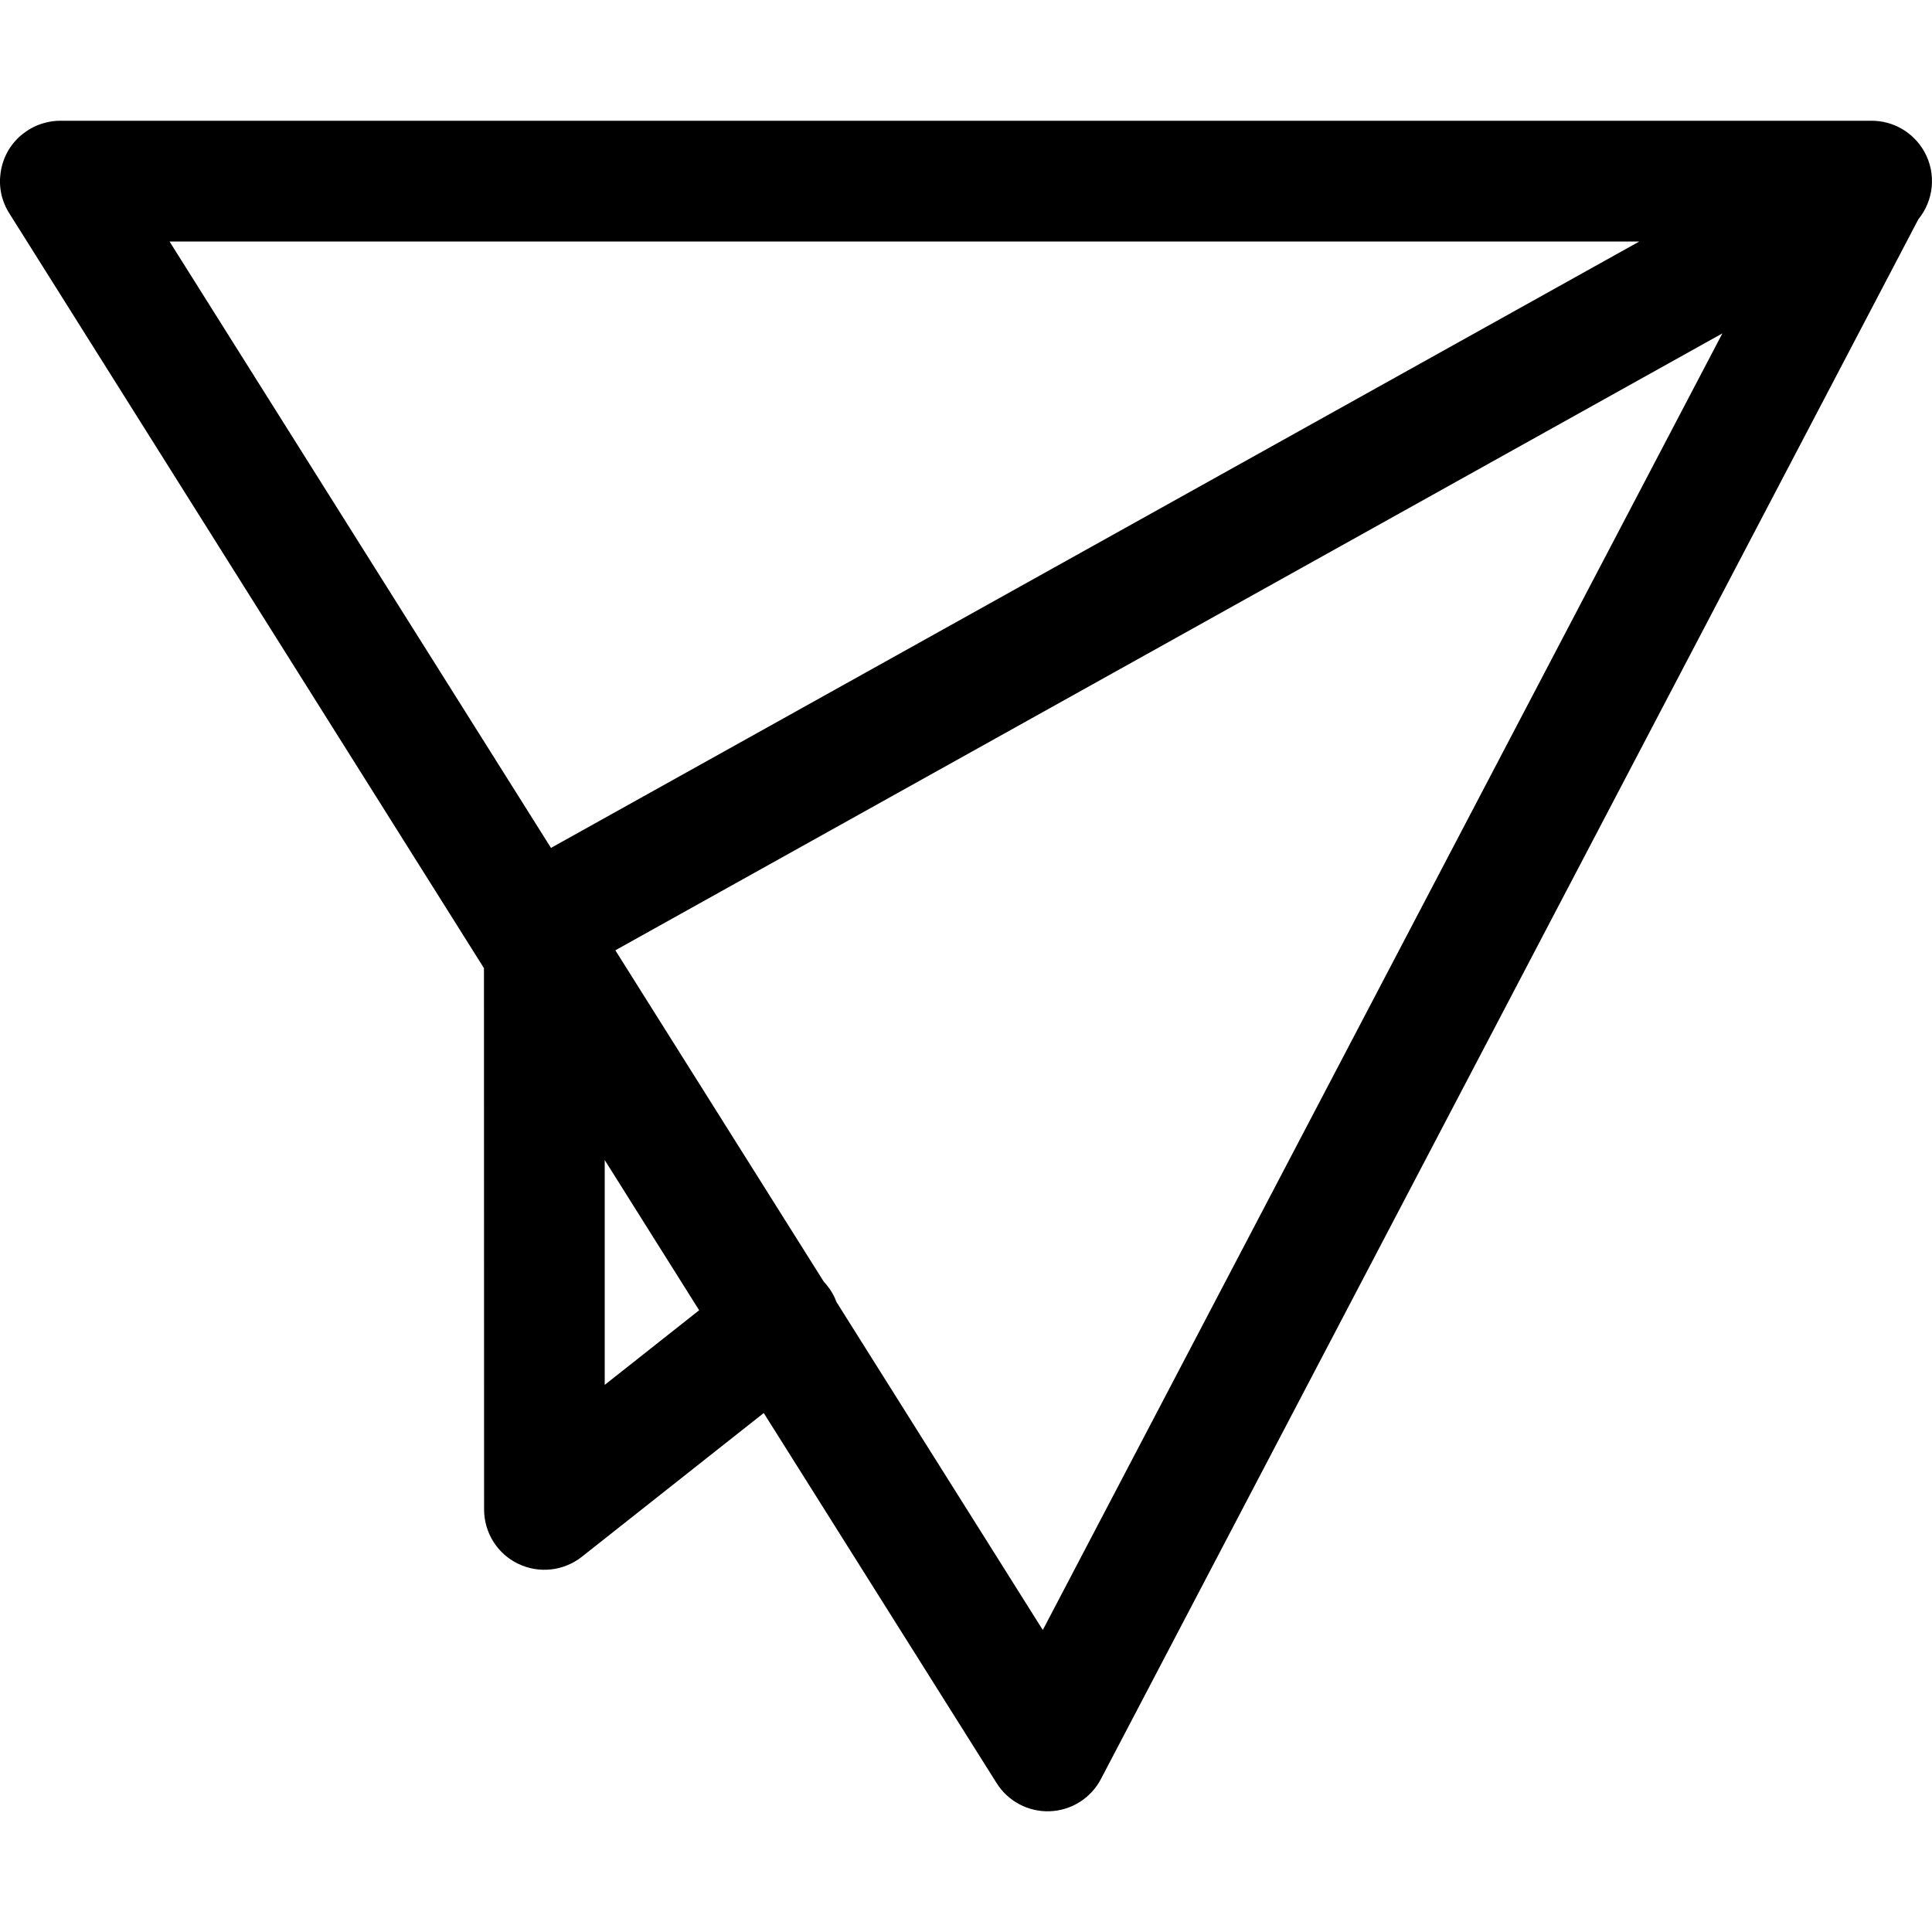 <svg width="16" height="16" viewBox="0 0 16 16" fill="none" xmlns="http://www.w3.org/2000/svg">
<g clip-path="url(#clip0)">
<path fill-rule="evenodd" clip-rule="evenodd" d="M15.937 1.257C15.844 1.091 15.672 0.998 15.495 1C15.49 1 15.484 1 15.479 1H0.507C0.458 0.999 0.409 1.006 0.361 1.02C0.301 1.037 0.247 1.065 0.199 1.101C0.141 1.144 0.095 1.198 0.062 1.258C0.029 1.318 0.008 1.386 0.002 1.458C-0.004 1.518 0.002 1.579 0.019 1.639C0.033 1.687 0.054 1.732 0.081 1.773L4.008 8.018L4.009 12.5C4.009 12.692 4.118 12.867 4.29 12.95C4.463 13.034 4.668 13.011 4.818 12.893L6.325 11.702L8.253 14.766C8.348 14.918 8.517 15.007 8.695 15C8.874 14.993 9.035 14.891 9.118 14.732L15.887 1.816C16.013 1.662 16.039 1.441 15.937 1.257ZM1.404 2L4.563 7.022L13.576 2H1.404ZM5.008 11.469L5.008 9.607L5.79 10.851L5.008 11.469ZM5.096 7.87L6.822 10.614C6.832 10.625 6.843 10.637 6.852 10.649C6.885 10.69 6.91 10.735 6.927 10.782L8.636 13.499L14.264 2.761L5.096 7.87Z" fill="black"/>
</g>
<defs>
<clipPath id="clip0">
<rect width="16" height="16" fill="white"/>
</clipPath>
</defs>
</svg>
